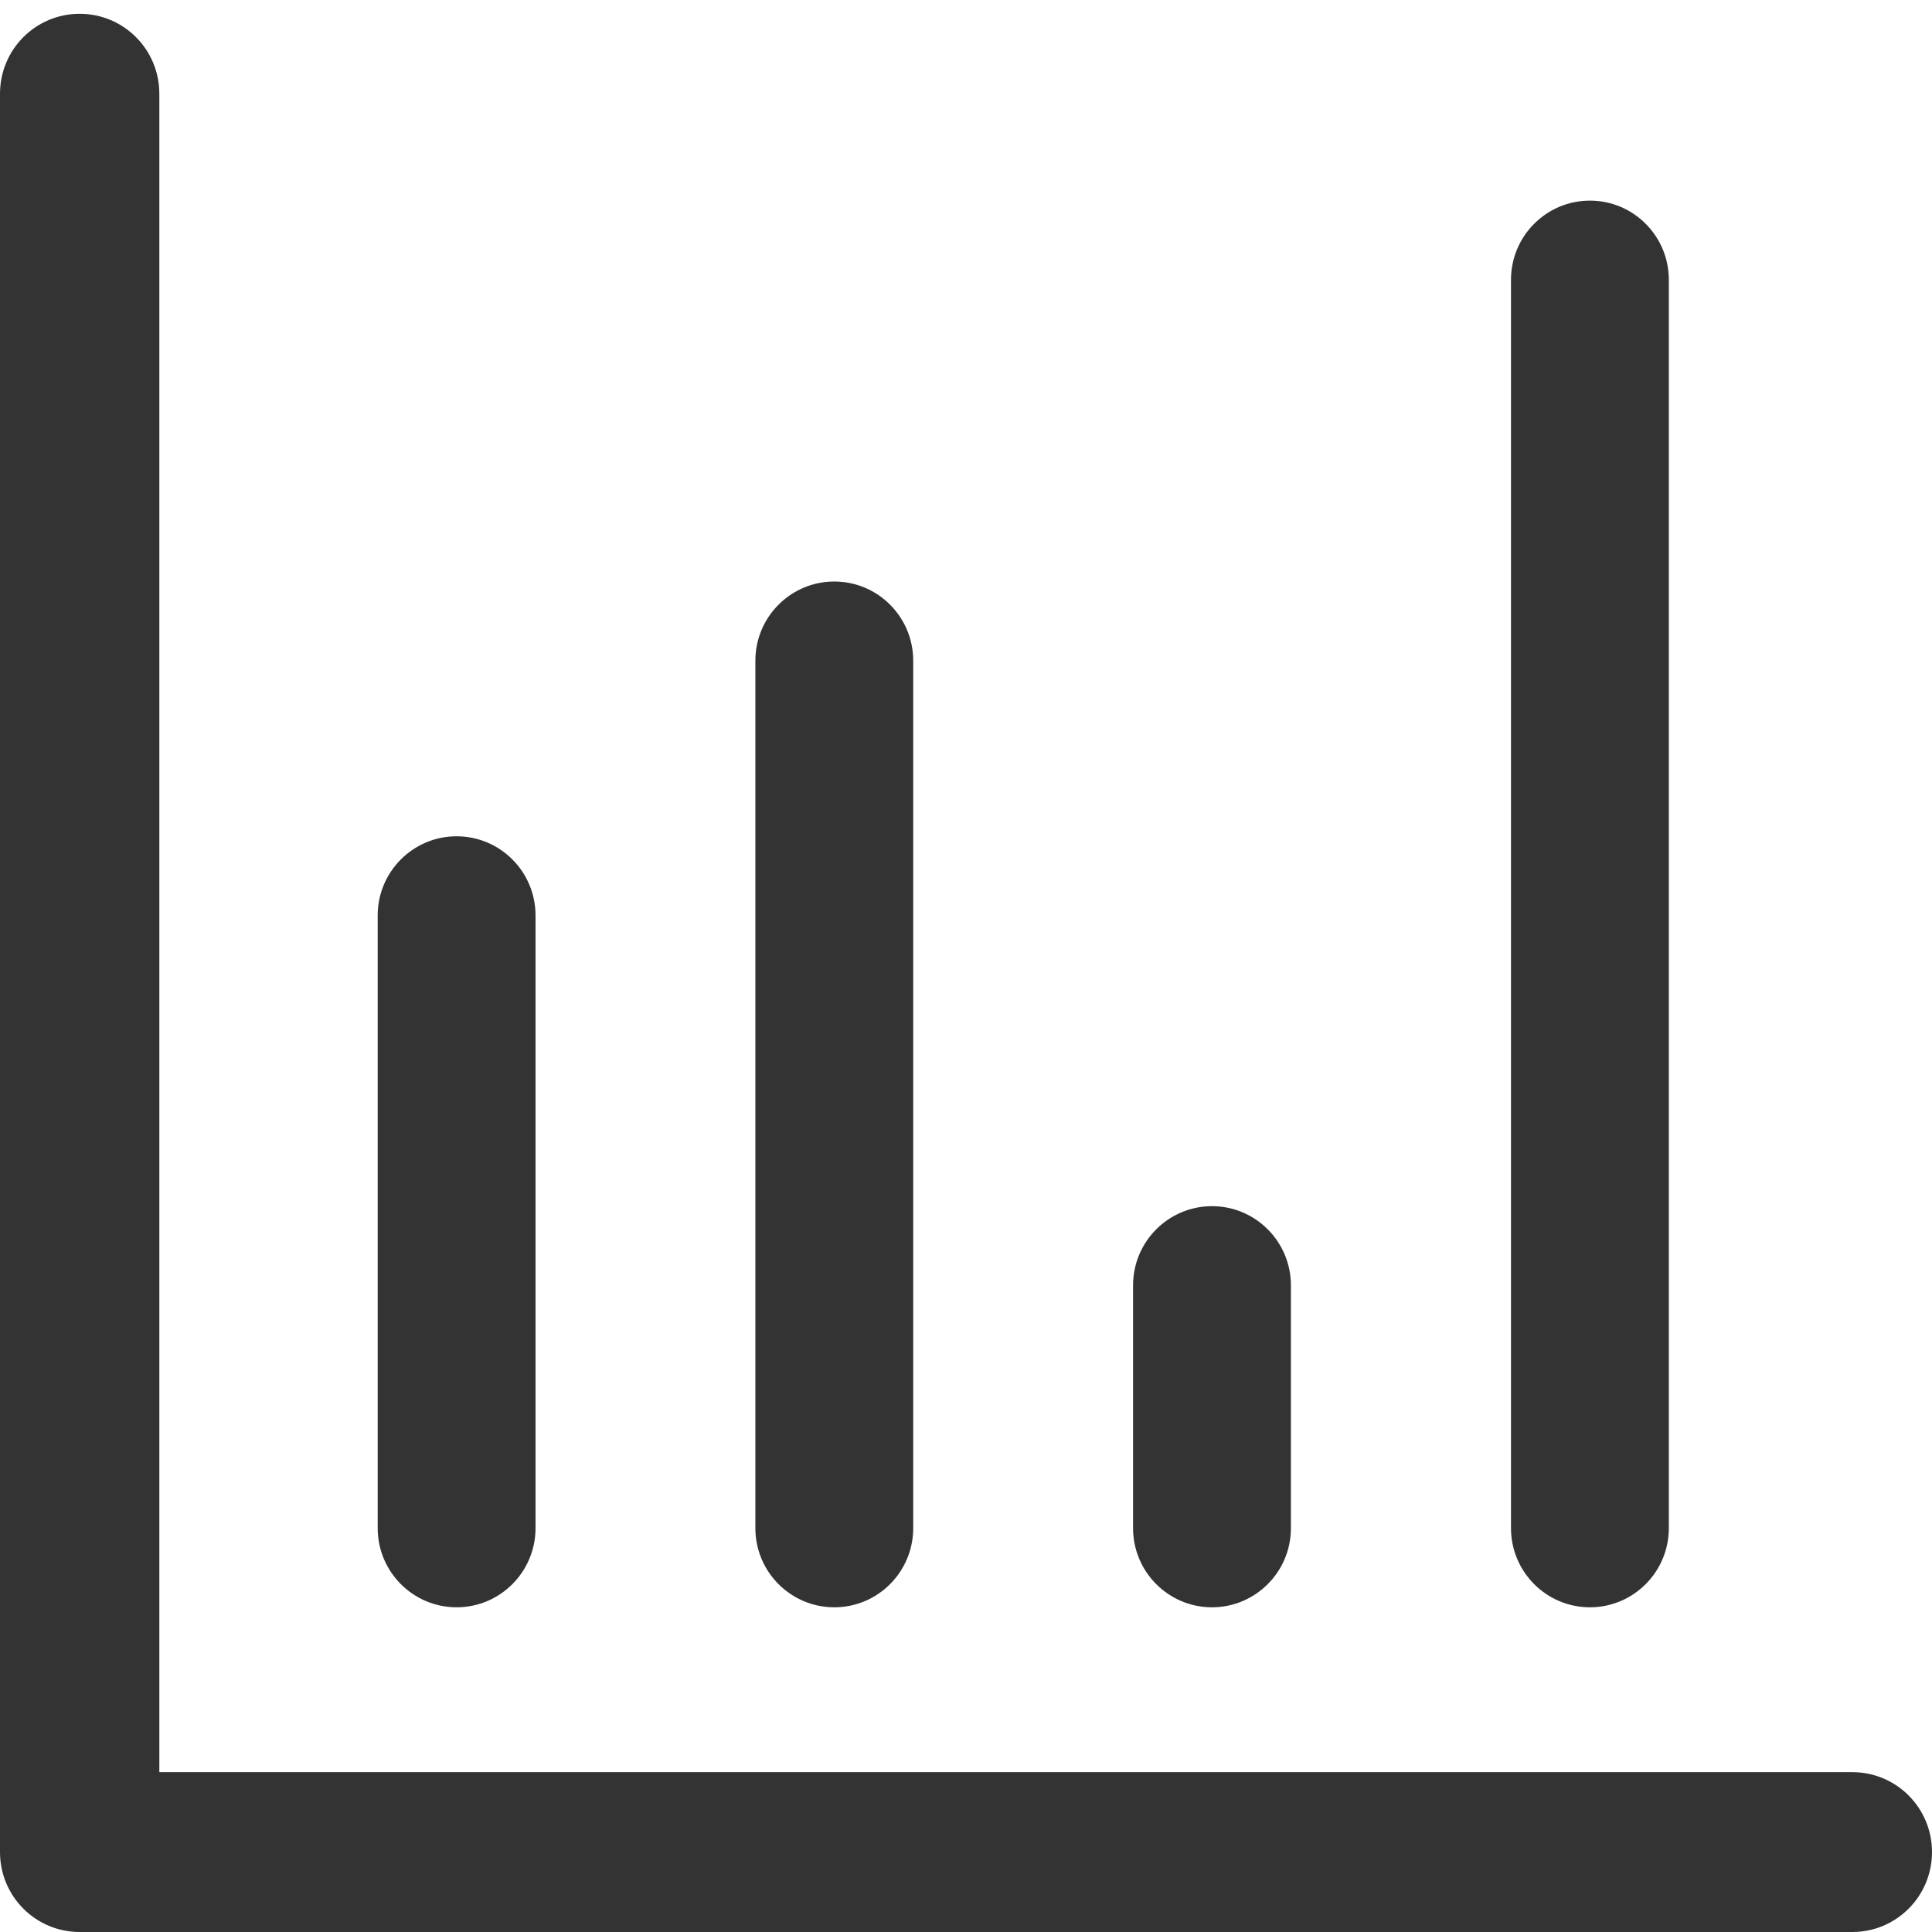 <?xml version="1.0" standalone="no"?><!DOCTYPE svg PUBLIC "-//W3C//DTD SVG 1.1//EN" "http://www.w3.org/Graphics/SVG/1.1/DTD/svg11.dtd"><svg t="1754831922383" class="icon" viewBox="0 0 1024 1024" version="1.1" xmlns="http://www.w3.org/2000/svg" p-id="2591" xmlns:xlink="http://www.w3.org/1999/xlink" width="200" height="200"><path d="M84.451 981.636c0 23.435-18.871 42.364-42.225 42.364C18.871 1024 0 1005.071 0 981.636V49.679C0 26.244 18.871 7.314 42.225 7.314c23.355 0 42.225 18.929 42.225 42.364v931.957zM42.225 1024C18.871 1024 0 1005.071 0 981.636c0-23.428 18.871-42.357 42.225-42.357h939.549c23.355 0 42.225 18.929 42.225 42.357 0 23.435-18.871 42.364-42.225 42.364H42.225z m241.62-214.06c0 23.164-18.739 41.962-41.838 41.962-23.091 0-41.823-18.798-41.823-41.962V485.208c0-23.164 18.732-41.962 41.83-41.962 23.091 0 41.83 18.798 41.83 41.962v324.732z m200.177 0c0 23.164-18.739 41.962-41.83 41.962-23.091 0-41.83-18.798-41.83-41.962V350.179c0-23.164 18.739-41.962 41.838-41.962 23.084 0 41.823 18.798 41.823 41.962v459.761z m400.494 0c0 23.164-18.732 41.962-41.83 41.962-23.091 0-41.83-18.798-41.83-41.962V148.297c0-23.164 18.739-41.962 41.838-41.962 23.091 0 41.823 18.798 41.823 41.962v661.643z m-200.309 0c0 23.164-18.739 41.962-41.838 41.962-23.084 0-41.823-18.798-41.823-41.962V681.267c0-23.172 18.739-41.969 41.83-41.969 23.091 0 41.83 18.798 41.83 41.969v128.673z" fill="#333333" p-id="2592"></path></svg>